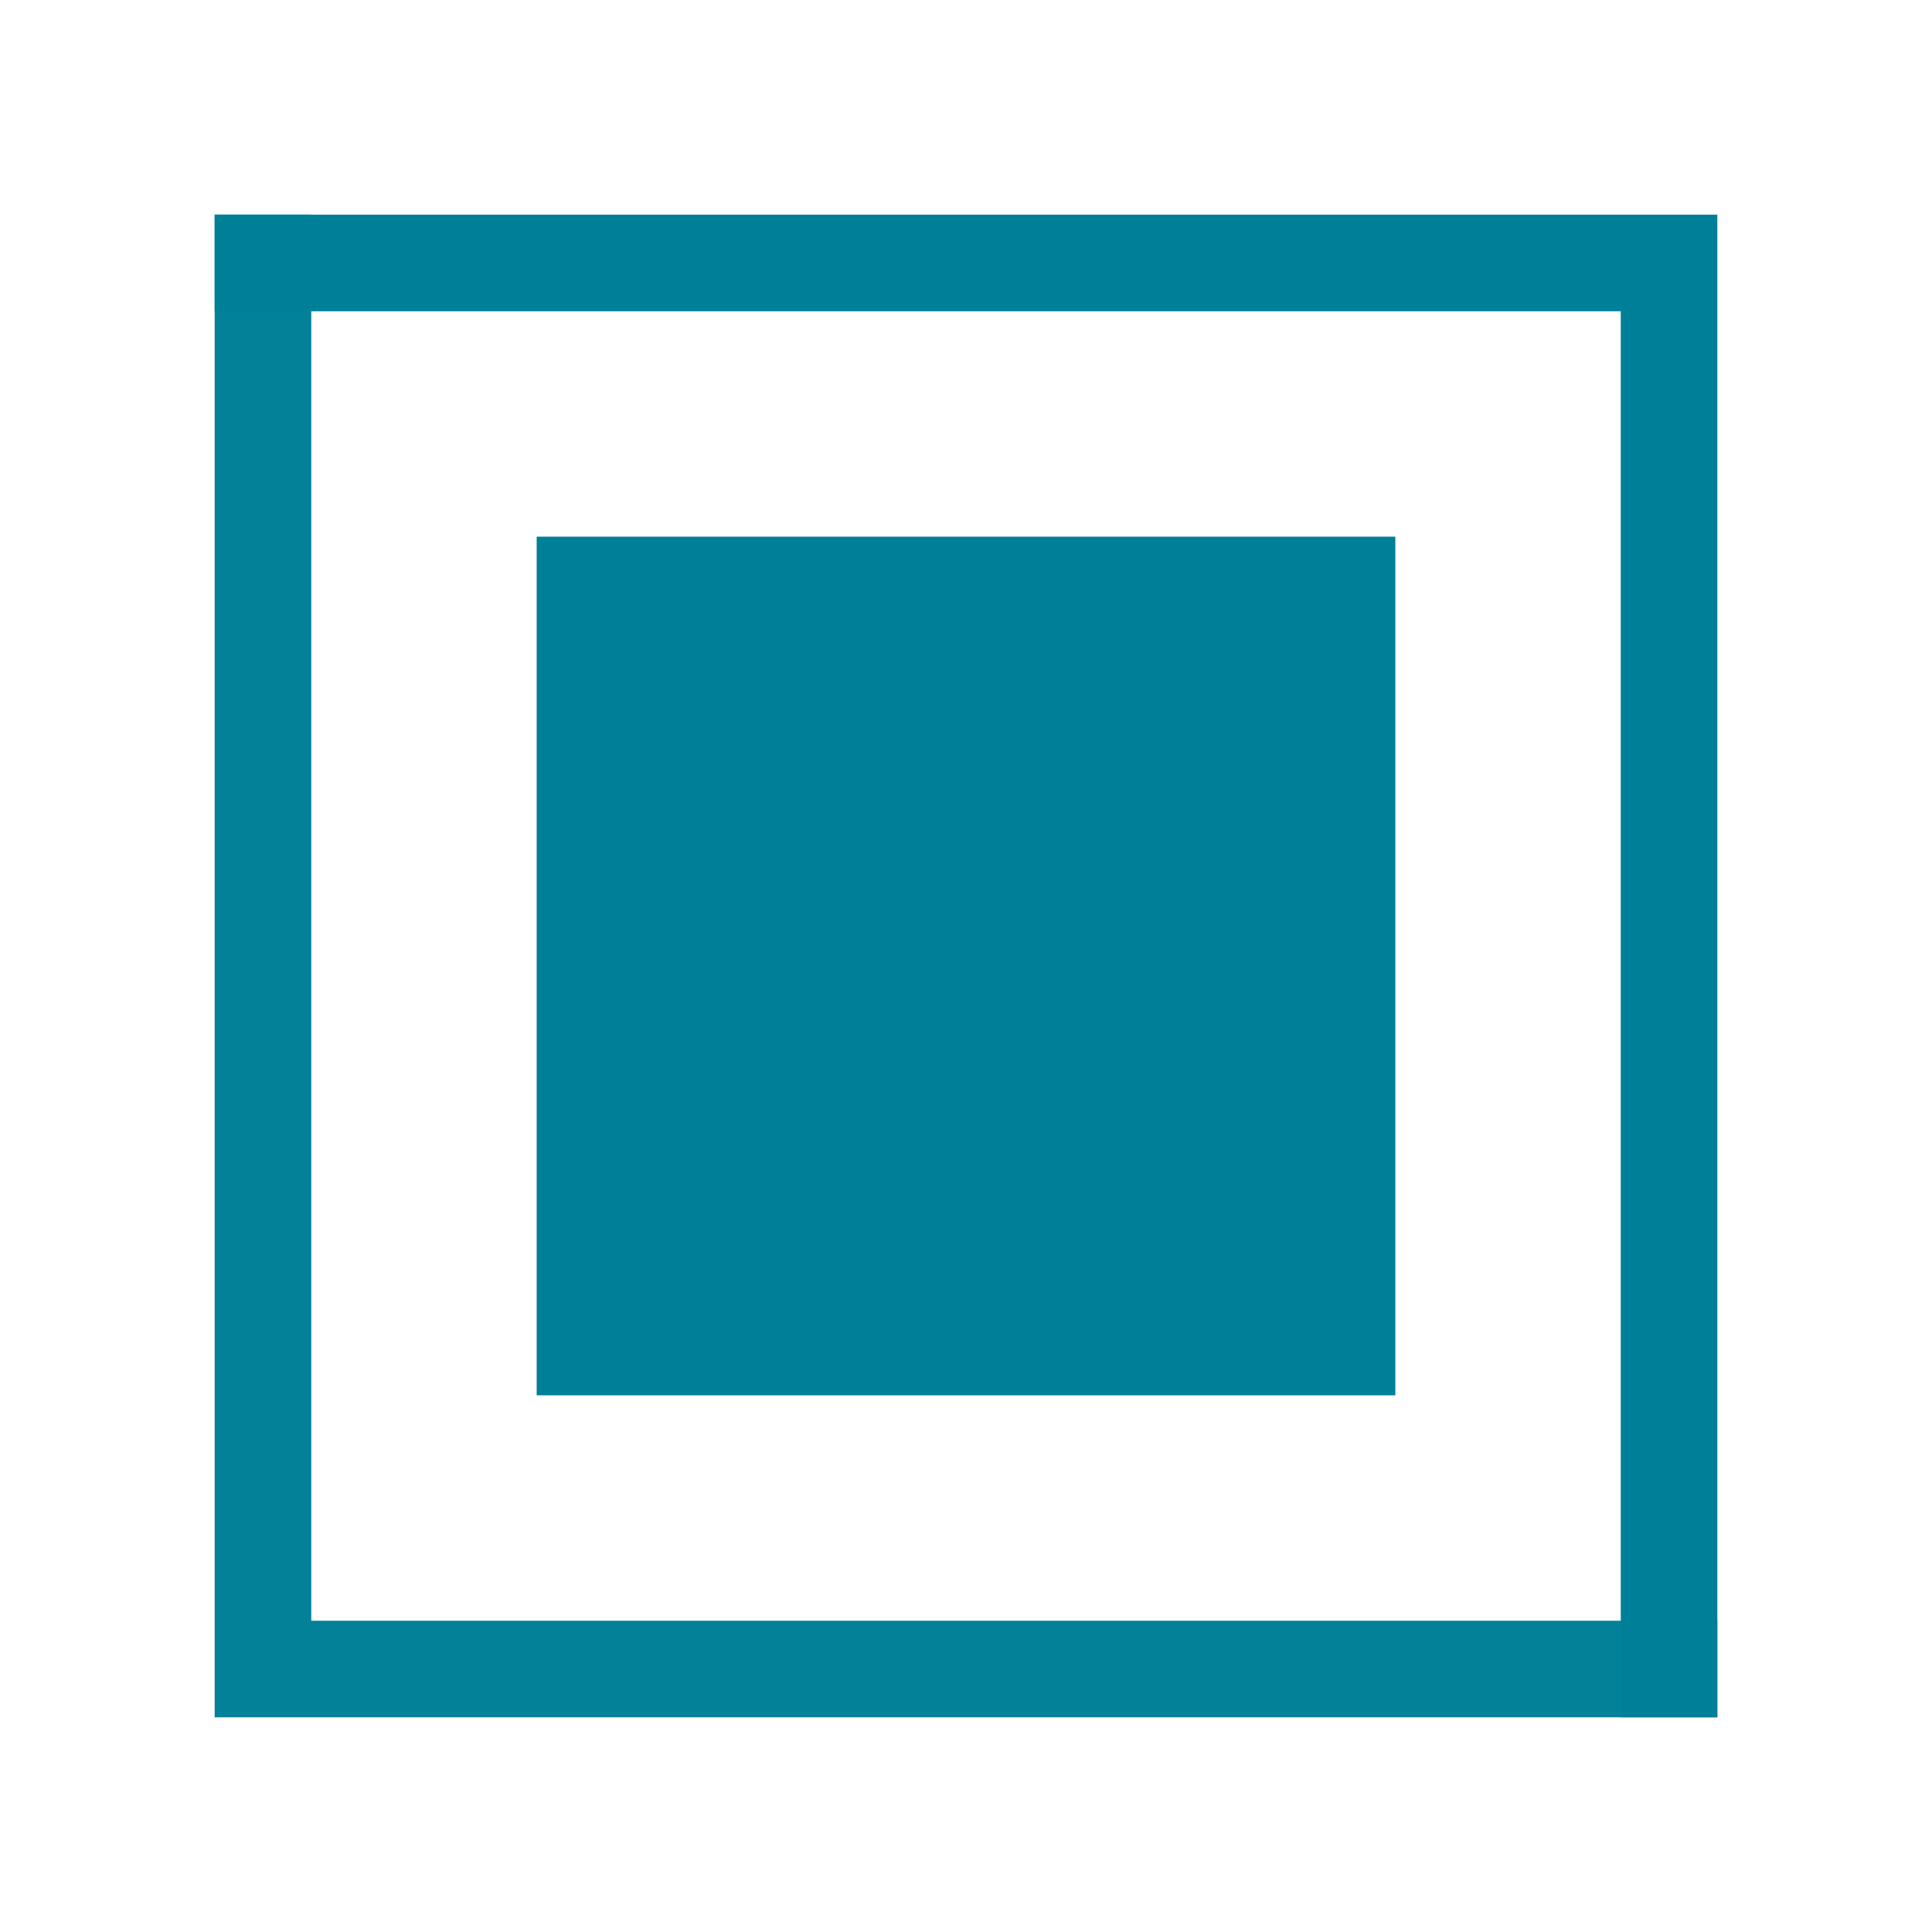 <?xml version="1.0" encoding="UTF-8" standalone="no"?>
<svg
   xmlns:dc="http://purl.org/dc/elements/1.1/"
   xmlns:cc="http://creativecommons.org/ns#"
   xmlns:rdf="http://www.w3.org/1999/02/22-rdf-syntax-ns#"
   xmlns:svg="http://www.w3.org/2000/svg"
   xmlns="http://www.w3.org/2000/svg"
   xmlns:sodipodi="http://sodipodi.sourceforge.net/DTD/sodipodi-0.dtd"
   xmlns:inkscape="http://www.inkscape.org/namespaces/inkscape"
   x="0px"
   y="0px"
   width="18px"
   height="18px"
   viewBox="0 0 18 18"
   enable-background="new 0 0 18 18"
   xml:space="preserve"
   version="1.1"
   id="svg8"
   sodipodi:docname="checkbox_checked.svg"
   inkscape:version="0.92.4 5da689c313, 2019-01-14"><defs
   id="defs12" /><sodipodi:namedview
   pagecolor="#ffffff"
   bordercolor="#666666"
   borderopacity="1"
   objecttolerance="10"
   gridtolerance="10"
   guidetolerance="10"
   inkscape:pageopacity="0"
   inkscape:pageshadow="2"
   inkscape:window-width="1366"
   inkscape:window-height="742"
   id="namedview10"
   showgrid="false"
   inkscape:zoom="13.111111"
   inkscape:cx="9"
   inkscape:cy="9"
   inkscape:window-x="0"
   inkscape:window-y="26"
   inkscape:window-maximized="1"
   inkscape:current-layer="svg8" />
  <path
   d="M2,2 h14 v14 h-0.9 v-13.1 h-13.1 z"
   fill="#58d3ff"
   id="path2"
   style="fill:#008098;fill-opacity:1" />
  <path
   d="M16,16 h-14 v-14 h0.9 v13.1 h13.1 z"
   fill="#58d3ff"
   id="path4"
   style="fill:#008098;fill-opacity:0.985" />
  <path
   d="M5,5 h8 v8 h-8 v-8 z"
   fill="#58d3ff"
   fill-rule="evenodd"
   id="path6"
   style="fill:#008098;fill-opacity:1" />
</svg>
